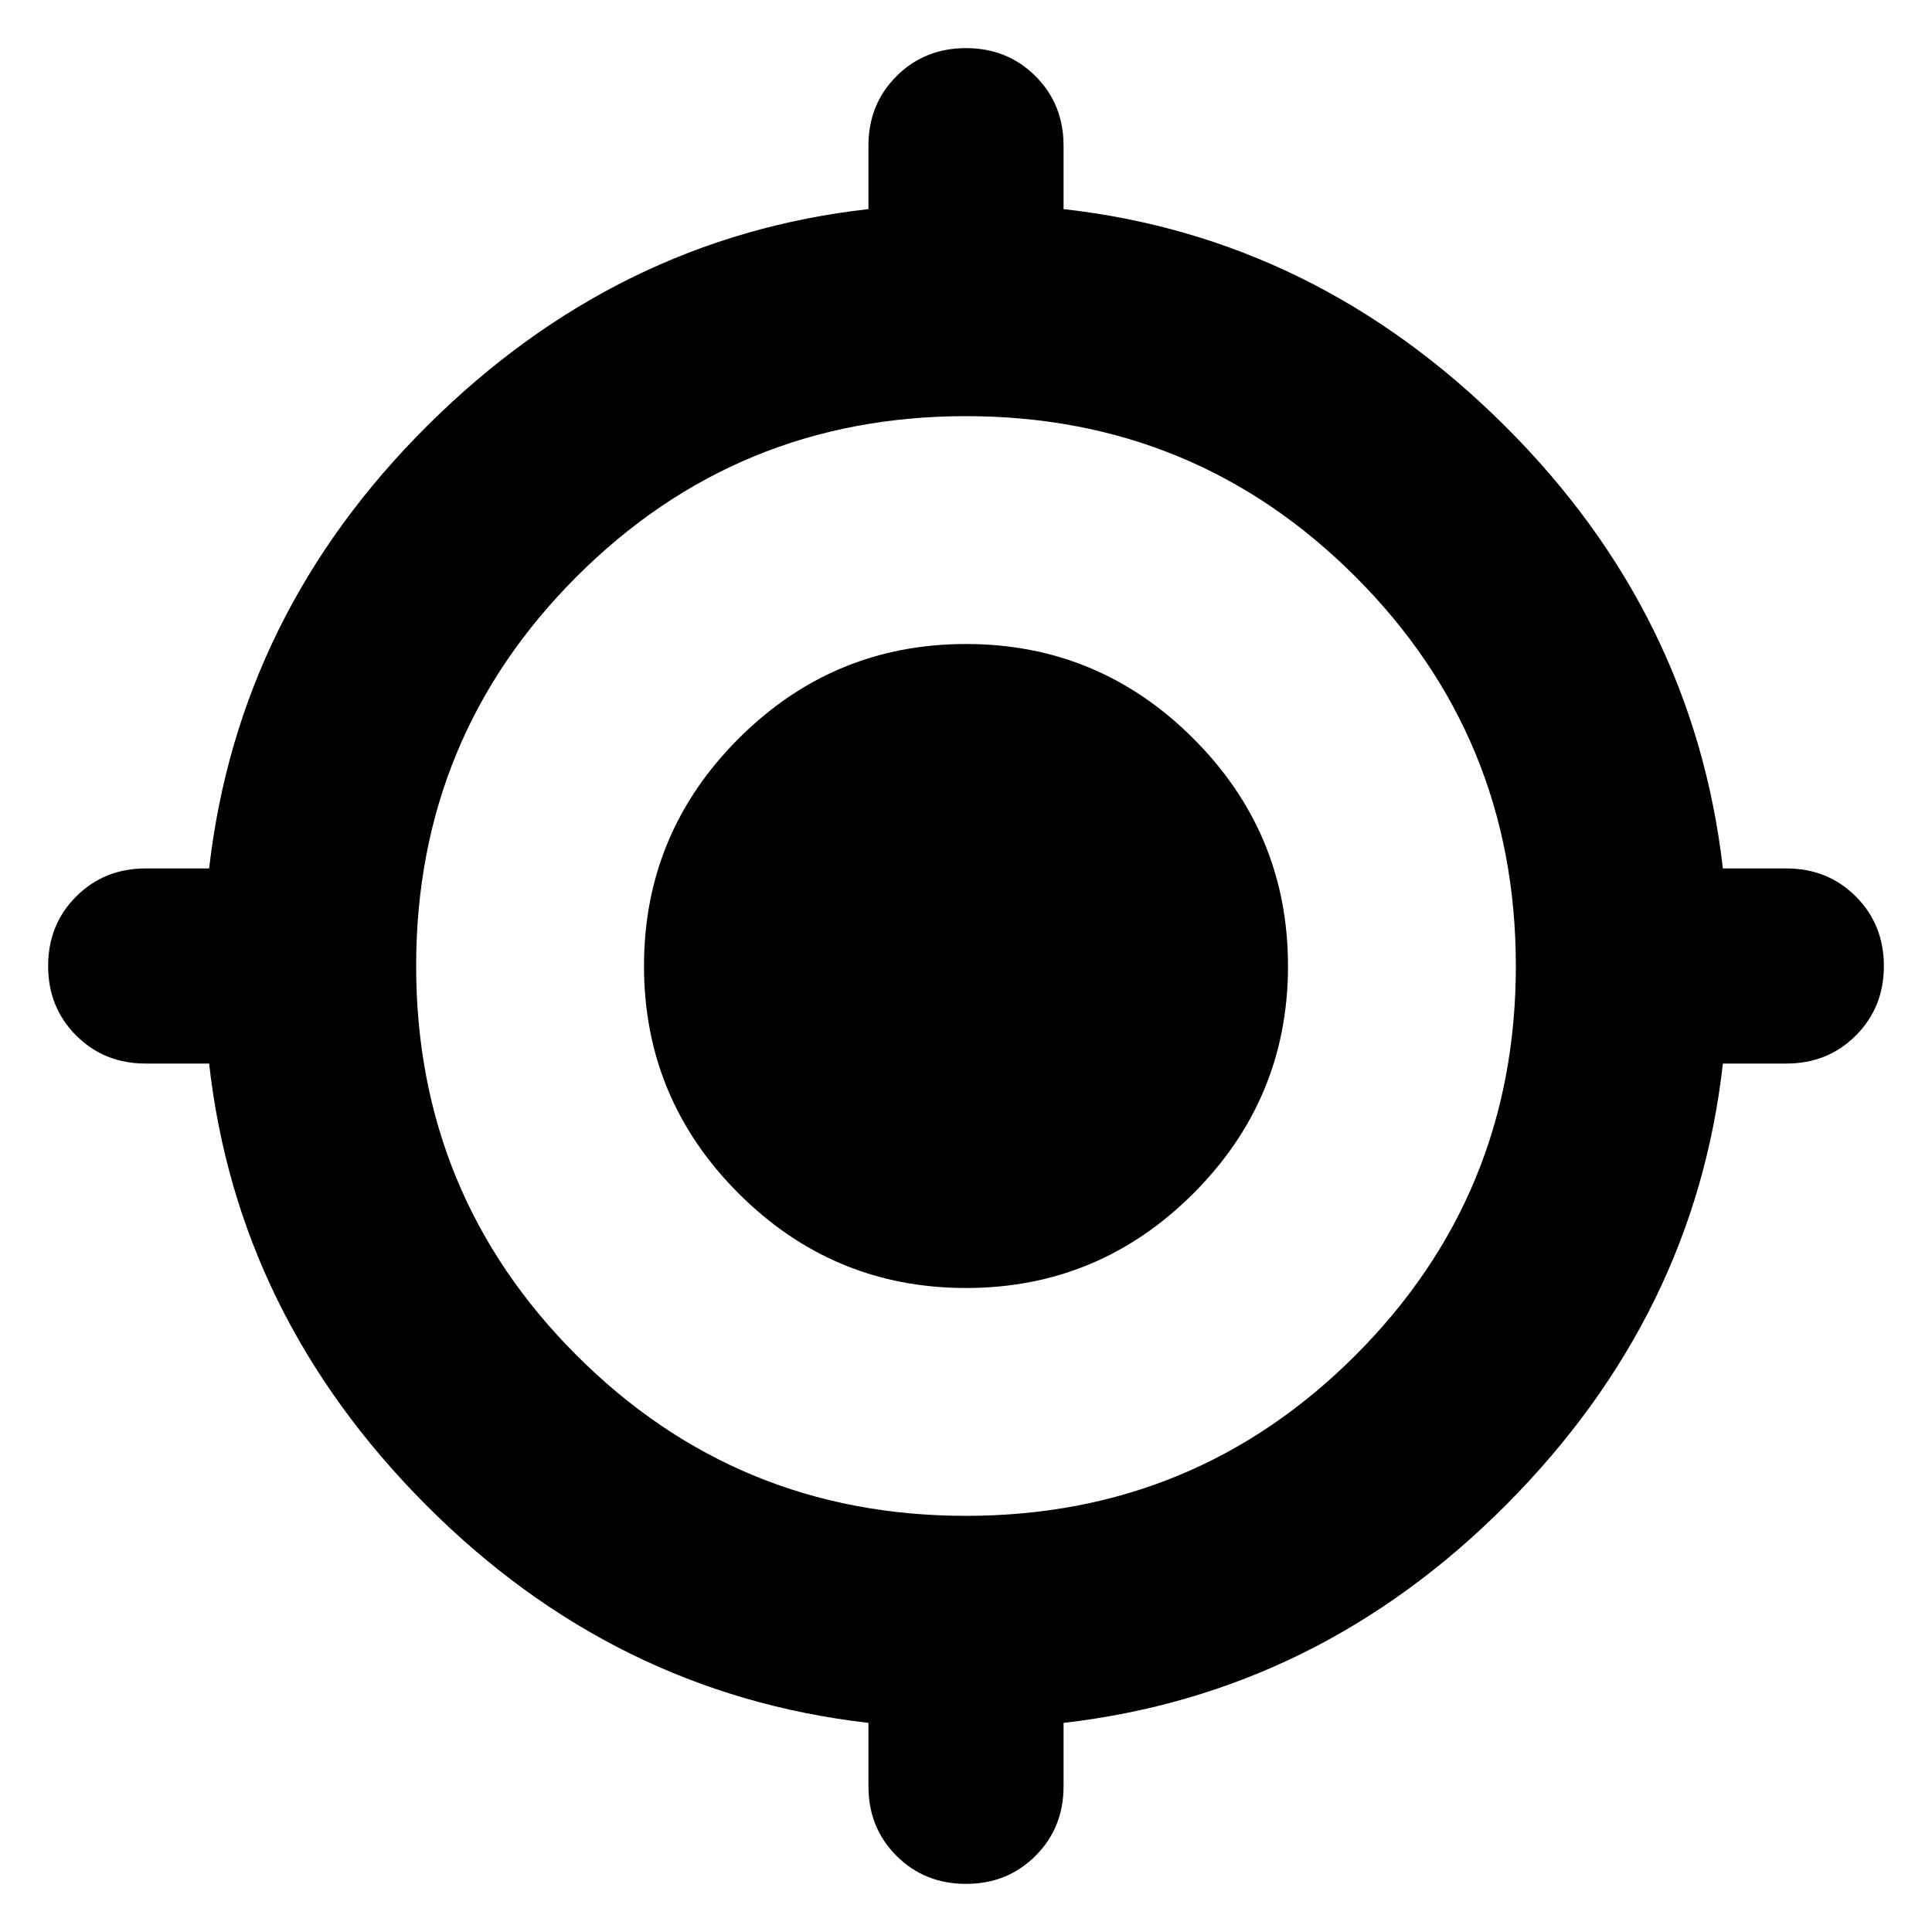 <svg xmlns="http://www.w3.org/2000/svg" height="24" viewBox="0 -960 960 960" width="24"><path d="M431.521-72.39v-31.522q-126.695-14.565-220.152-108.587T103.912-431.521H72.391q-20.604 0-34.541-13.938Q23.912-459.397 23.912-480q0-20.603 13.938-34.541 13.937-13.938 34.54-13.938h31.522q14.565-126.695 108.587-220.152t219.022-107.457v-31.521q0-20.604 13.938-34.541 13.938-13.938 34.541-13.938 20.603 0 34.541 13.938 13.938 13.937 13.938 34.541v31.521q125 14 219.022 107.457 94.022 93.457 108.587 220.152h31.521q20.604 0 34.541 13.938 13.938 13.938 13.938 34.541 0 20.603-13.938 34.541-13.937 13.938-34.541 13.938h-31.521q-14 125-107.457 219.022-93.457 94.022-220.152 108.587v31.521q0 20.604-13.938 34.541Q500.603-23.912 480-23.912q-20.603 0-34.541-13.938-13.938-13.937-13.938-34.54ZM480-206.784q113.739 0 193.478-79.739T753.217-480q0-113.739-79.739-193.478T480-753.217q-113.739 0-193.478 79.739T206.783-480q0 113.739 79.739 193.478T480-206.783ZM480-320q-66 0-113-47t-47-113q0-66 47-113t113-47q66 0 113 47t47 113q0 66-47 113t-113 47Z"/></svg>